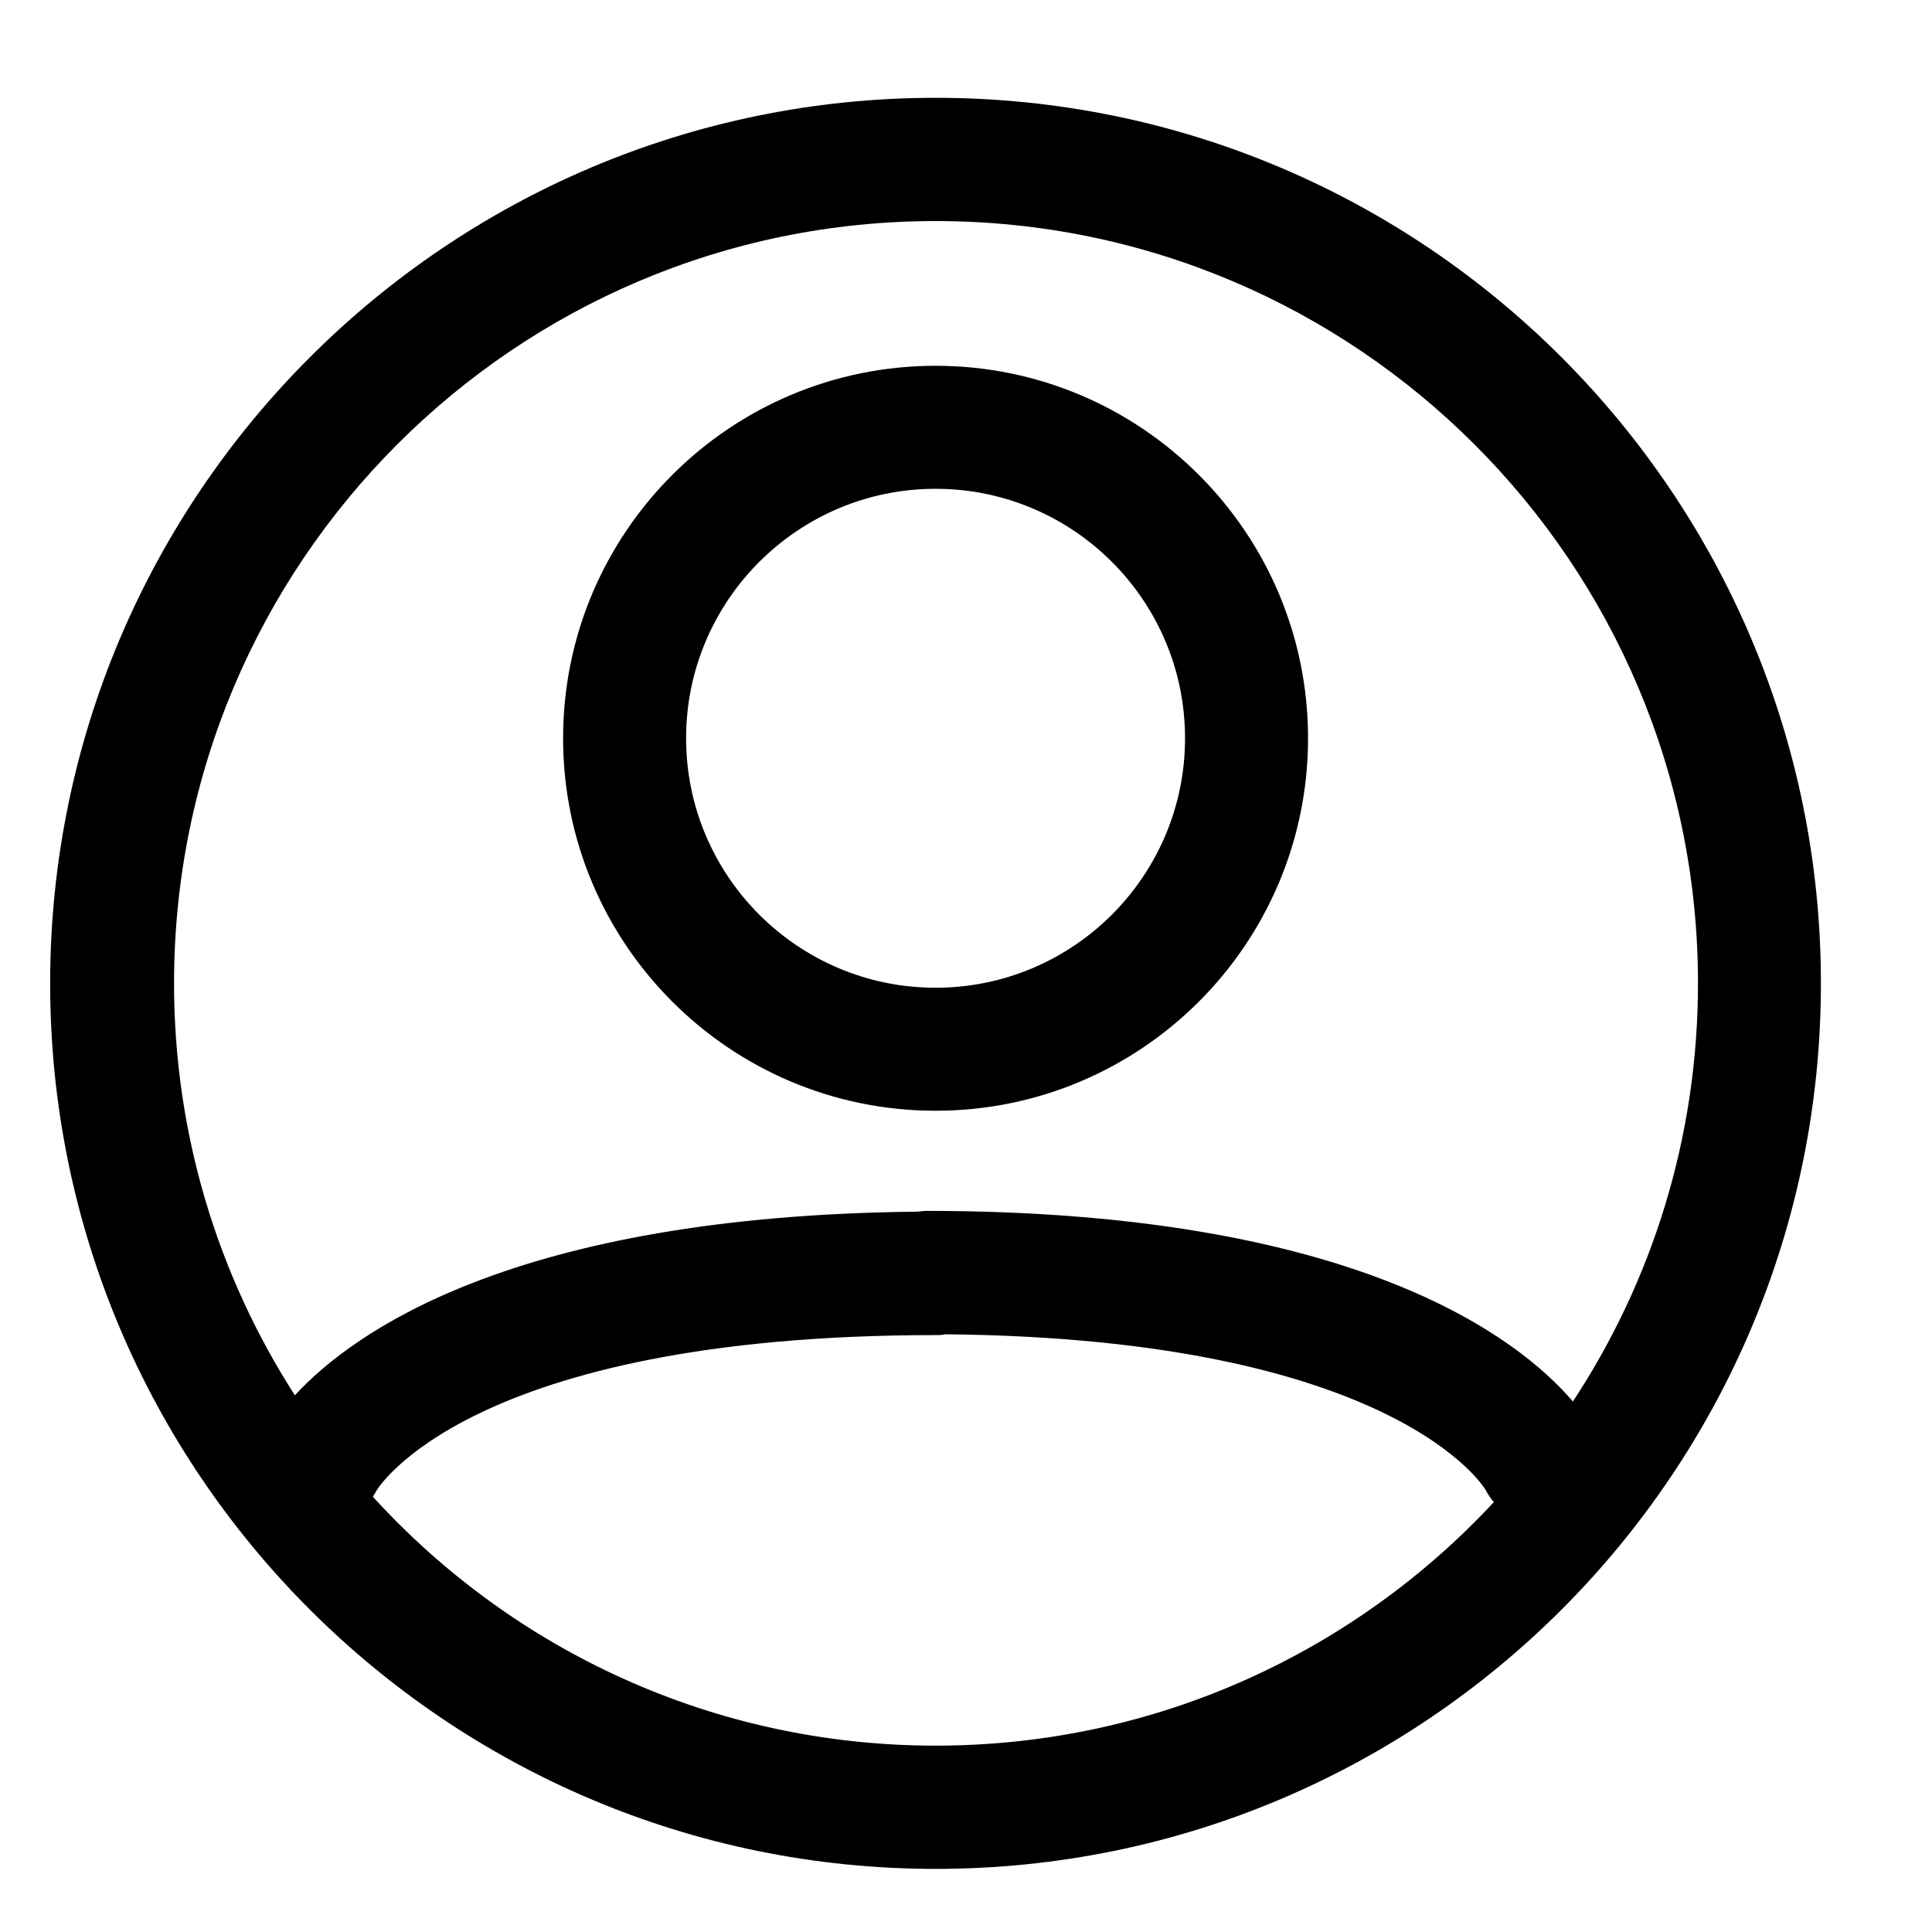 <svg width="24" height="24" viewBox="0 0 24 24" fill="none" xmlns="http://www.w3.org/2000/svg">
<path fill-rule="evenodd" clip-rule="evenodd" d="M11.623 1.215C5.556 1.215 0.623 6.148 0.623 12.215C0.623 18.291 5.556 23.216 11.623 23.216C17.698 23.216 22.62 18.291 22.62 12.215C22.62 6.148 17.698 1.215 11.623 1.215ZM18.557 18.66C16.828 20.52 14.36 21.685 11.623 21.685C8.854 21.685 6.362 20.492 4.632 18.593C4.648 18.569 4.663 18.543 4.677 18.517C4.677 18.517 5.801 16.585 11.627 16.585C11.668 16.585 11.708 16.585 11.739 16.575C17.36 16.626 18.454 18.507 18.454 18.507C18.483 18.563 18.518 18.614 18.557 18.66ZM19.539 17.41C18.879 16.636 16.868 15.042 11.504 15.042C11.463 15.042 11.422 15.052 11.381 15.052C6.383 15.104 4.381 16.552 3.663 17.333C2.714 15.857 2.162 14.1 2.162 12.215C2.162 6.991 6.399 2.746 11.623 2.746C16.848 2.746 21.093 6.991 21.093 12.215C21.093 14.133 20.521 15.918 19.539 17.41ZM11.622 4.544C9.068 4.544 6.995 6.617 6.995 9.171C6.995 11.725 9.068 13.798 11.622 13.798C14.176 13.798 16.249 11.725 16.249 9.171C16.249 6.617 14.176 4.544 11.622 4.544ZM11.622 6.072C13.332 6.072 14.721 7.461 14.721 9.171C14.721 10.881 13.332 12.27 11.622 12.27C9.913 12.27 8.523 10.881 8.523 9.171C8.523 7.461 9.913 6.072 11.622 6.072Z" fill="black"/>
</svg>
